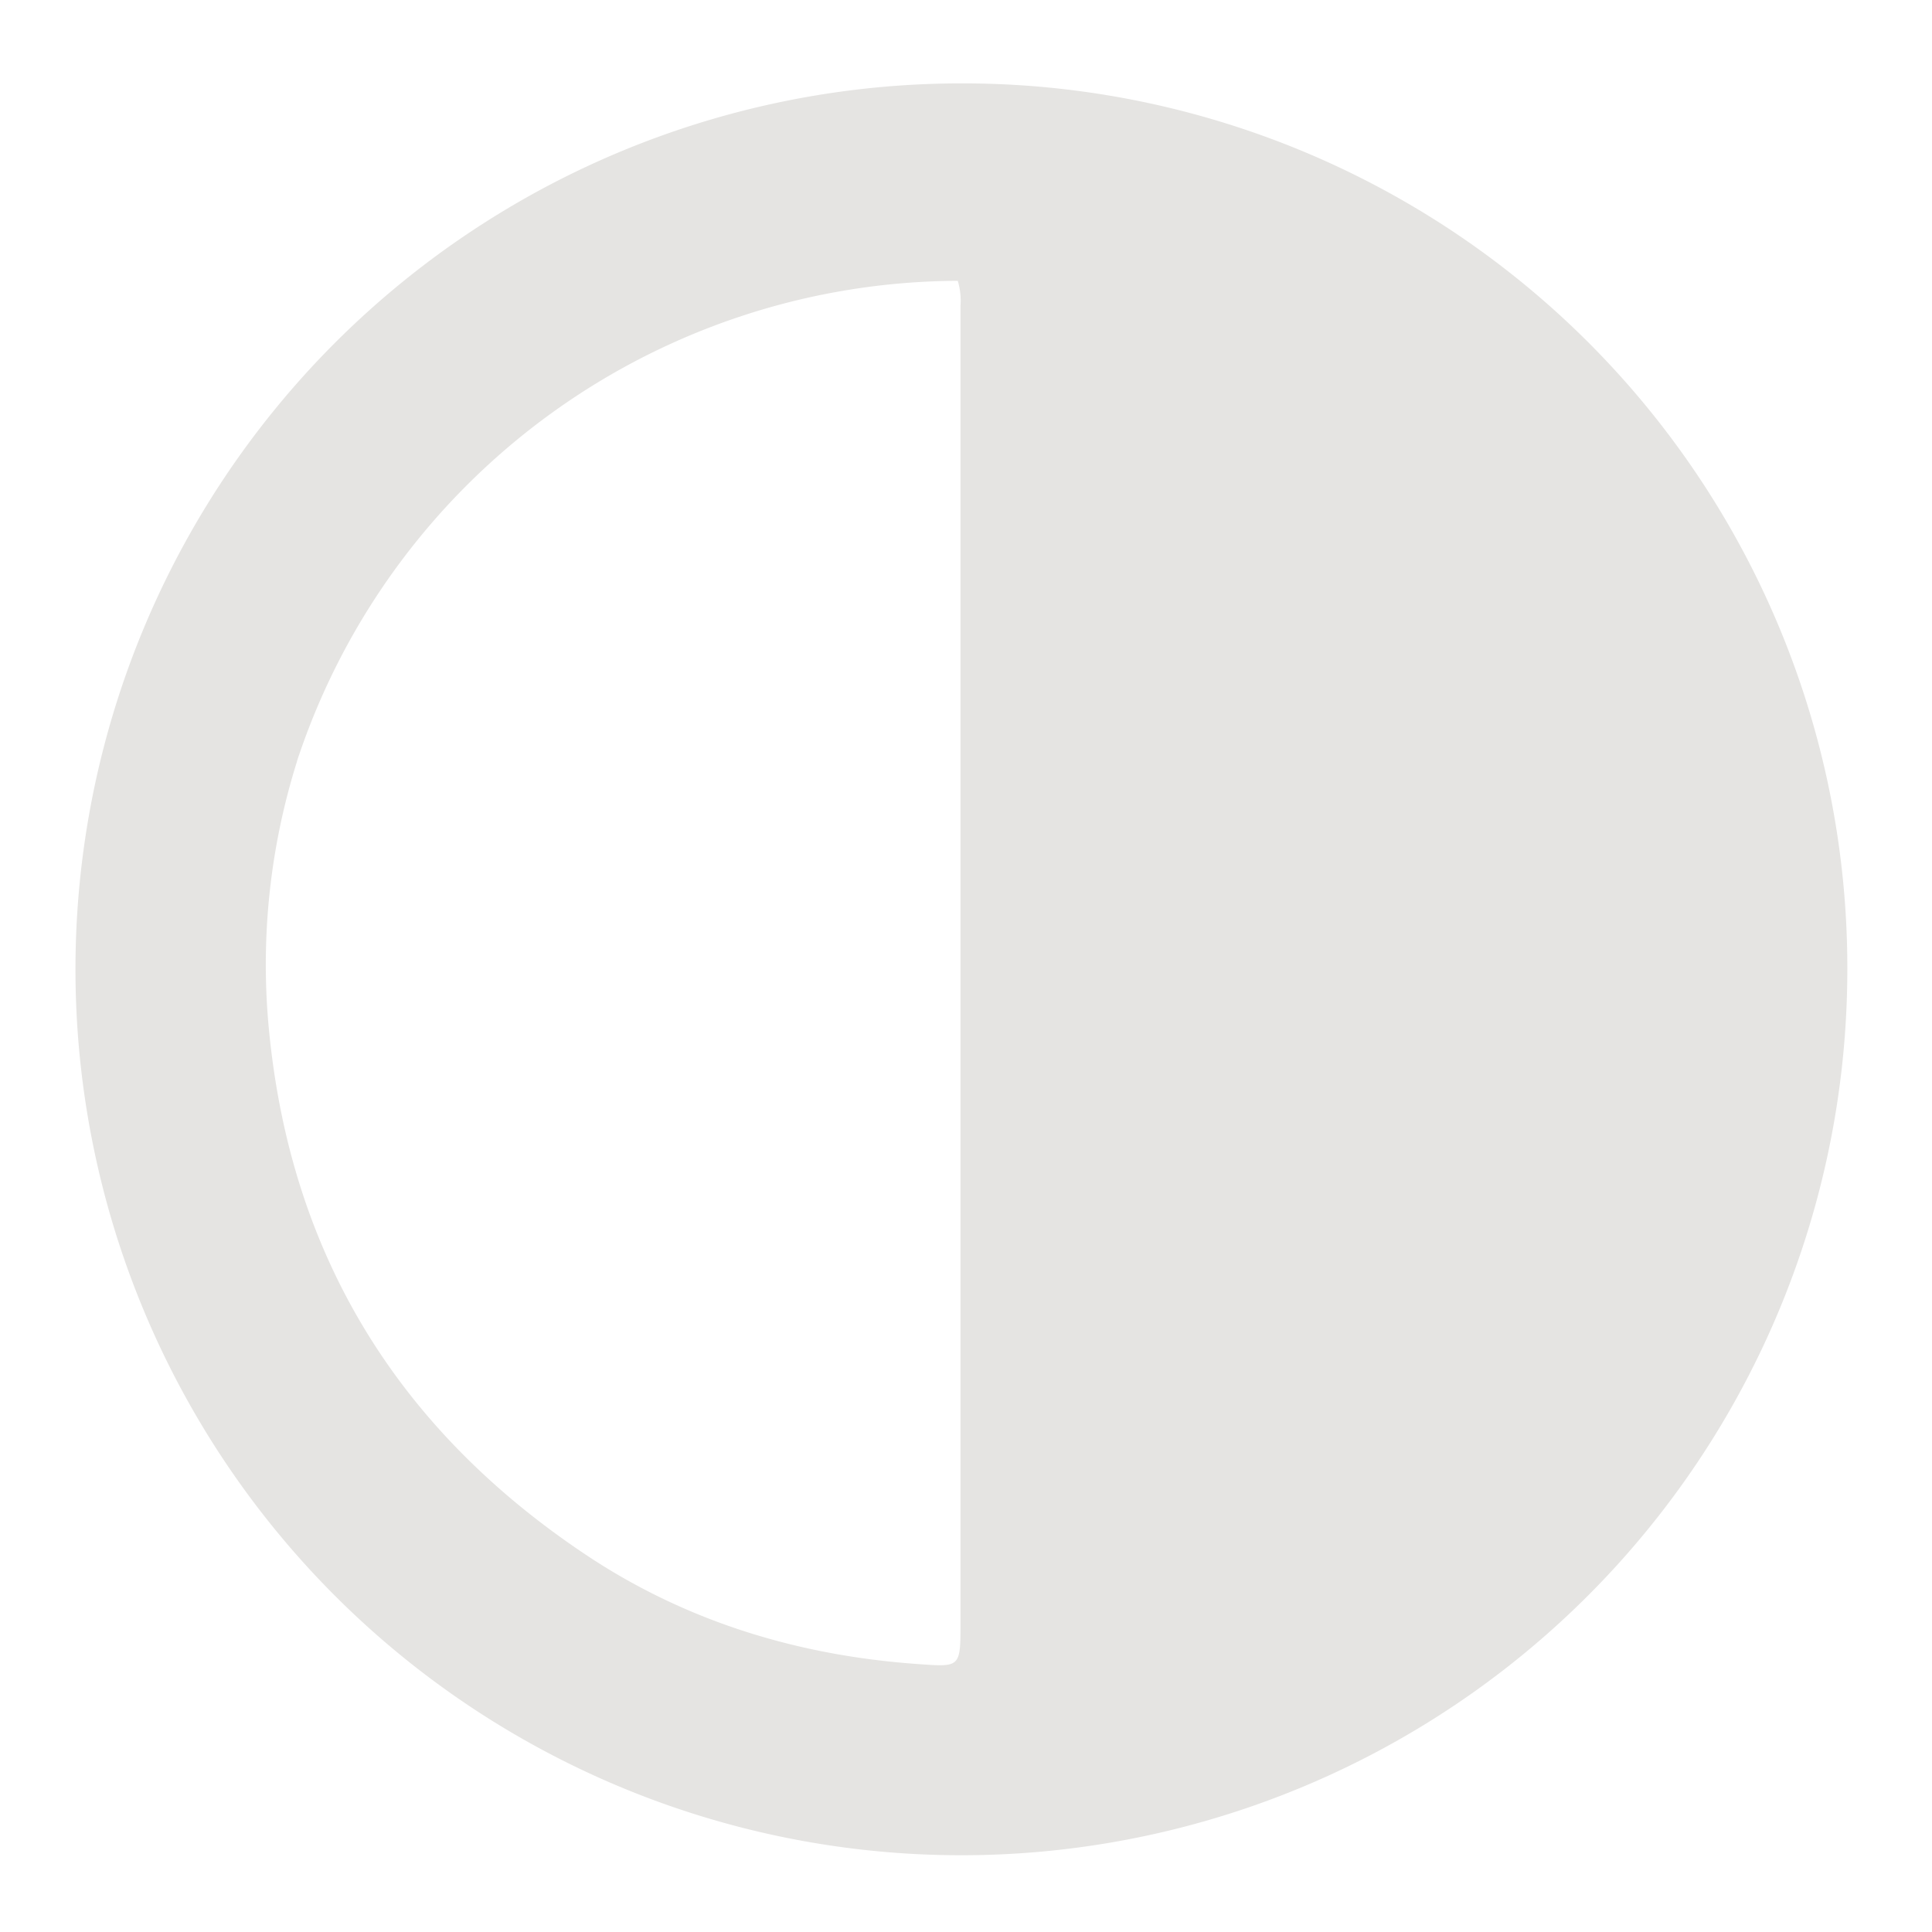<?xml version="1.0" encoding="UTF-8" standalone="no"?>
<svg
   version="1.1"
   viewBox="0 0 256 256"
   id="svg1"
   sodipodi:docname="clock3.svg"
   inkscape:version="1.3.2 (091e20e, 2023-11-25, custom)"
   xmlns:inkscape="http://www.inkscape.org/namespaces/inkscape"
   xmlns:sodipodi="http://sodipodi.sourceforge.net/DTD/sodipodi-0.dtd"
   xmlns="http://www.w3.org/2000/svg"
   xmlns:svg="http://www.w3.org/2000/svg">
  <defs
     id="defs1" />
  <sodipodi:namedview
     id="namedview1"
     pagecolor="#ffffff"
     bordercolor="#000000"
     borderopacity="0.25"
     inkscape:showpageshadow="2"
     inkscape:pageopacity="0.0"
     inkscape:pagecheckerboard="0"
     inkscape:deskcolor="#d1d1d1"
     inkscape:zoom="4.5820312"
     inkscape:cx="127.89088"
     inkscape:cy="128"
     inkscape:window-width="3440"
     inkscape:window-height="1369"
     inkscape:window-x="-8"
     inkscape:window-y="-8"
     inkscape:window-maximized="1"
     inkscape:current-layer="svg1" />
  <title
     id="title1">clock3</title>
  <path
     d="m127.63 11.05a117.39 117.39 0 1 0 117.15 117.54 117.17 117.17 0 0 0-117.15-117.54zm-87.99 88.95a92.57 92.57 0 0 1 87.27-62.79 9.13 9.13 0 0 1 0.36 3.33q0 36.27 0 72.53v102.56c0 5.34-0.22 5.25-5.59 4.87-15.68-1.1-30.34-5.5-43.47-14.1-25.14-16.56-39.66-39.72-42.57-69.93a89.73 89.73 0 0 1 3.68-35.47c0.1-0.37 0.21-0.7 0.32-1z"
     id="path1"
     style="fill:#e5e4e2;fill-opacity:1" />
</svg>
